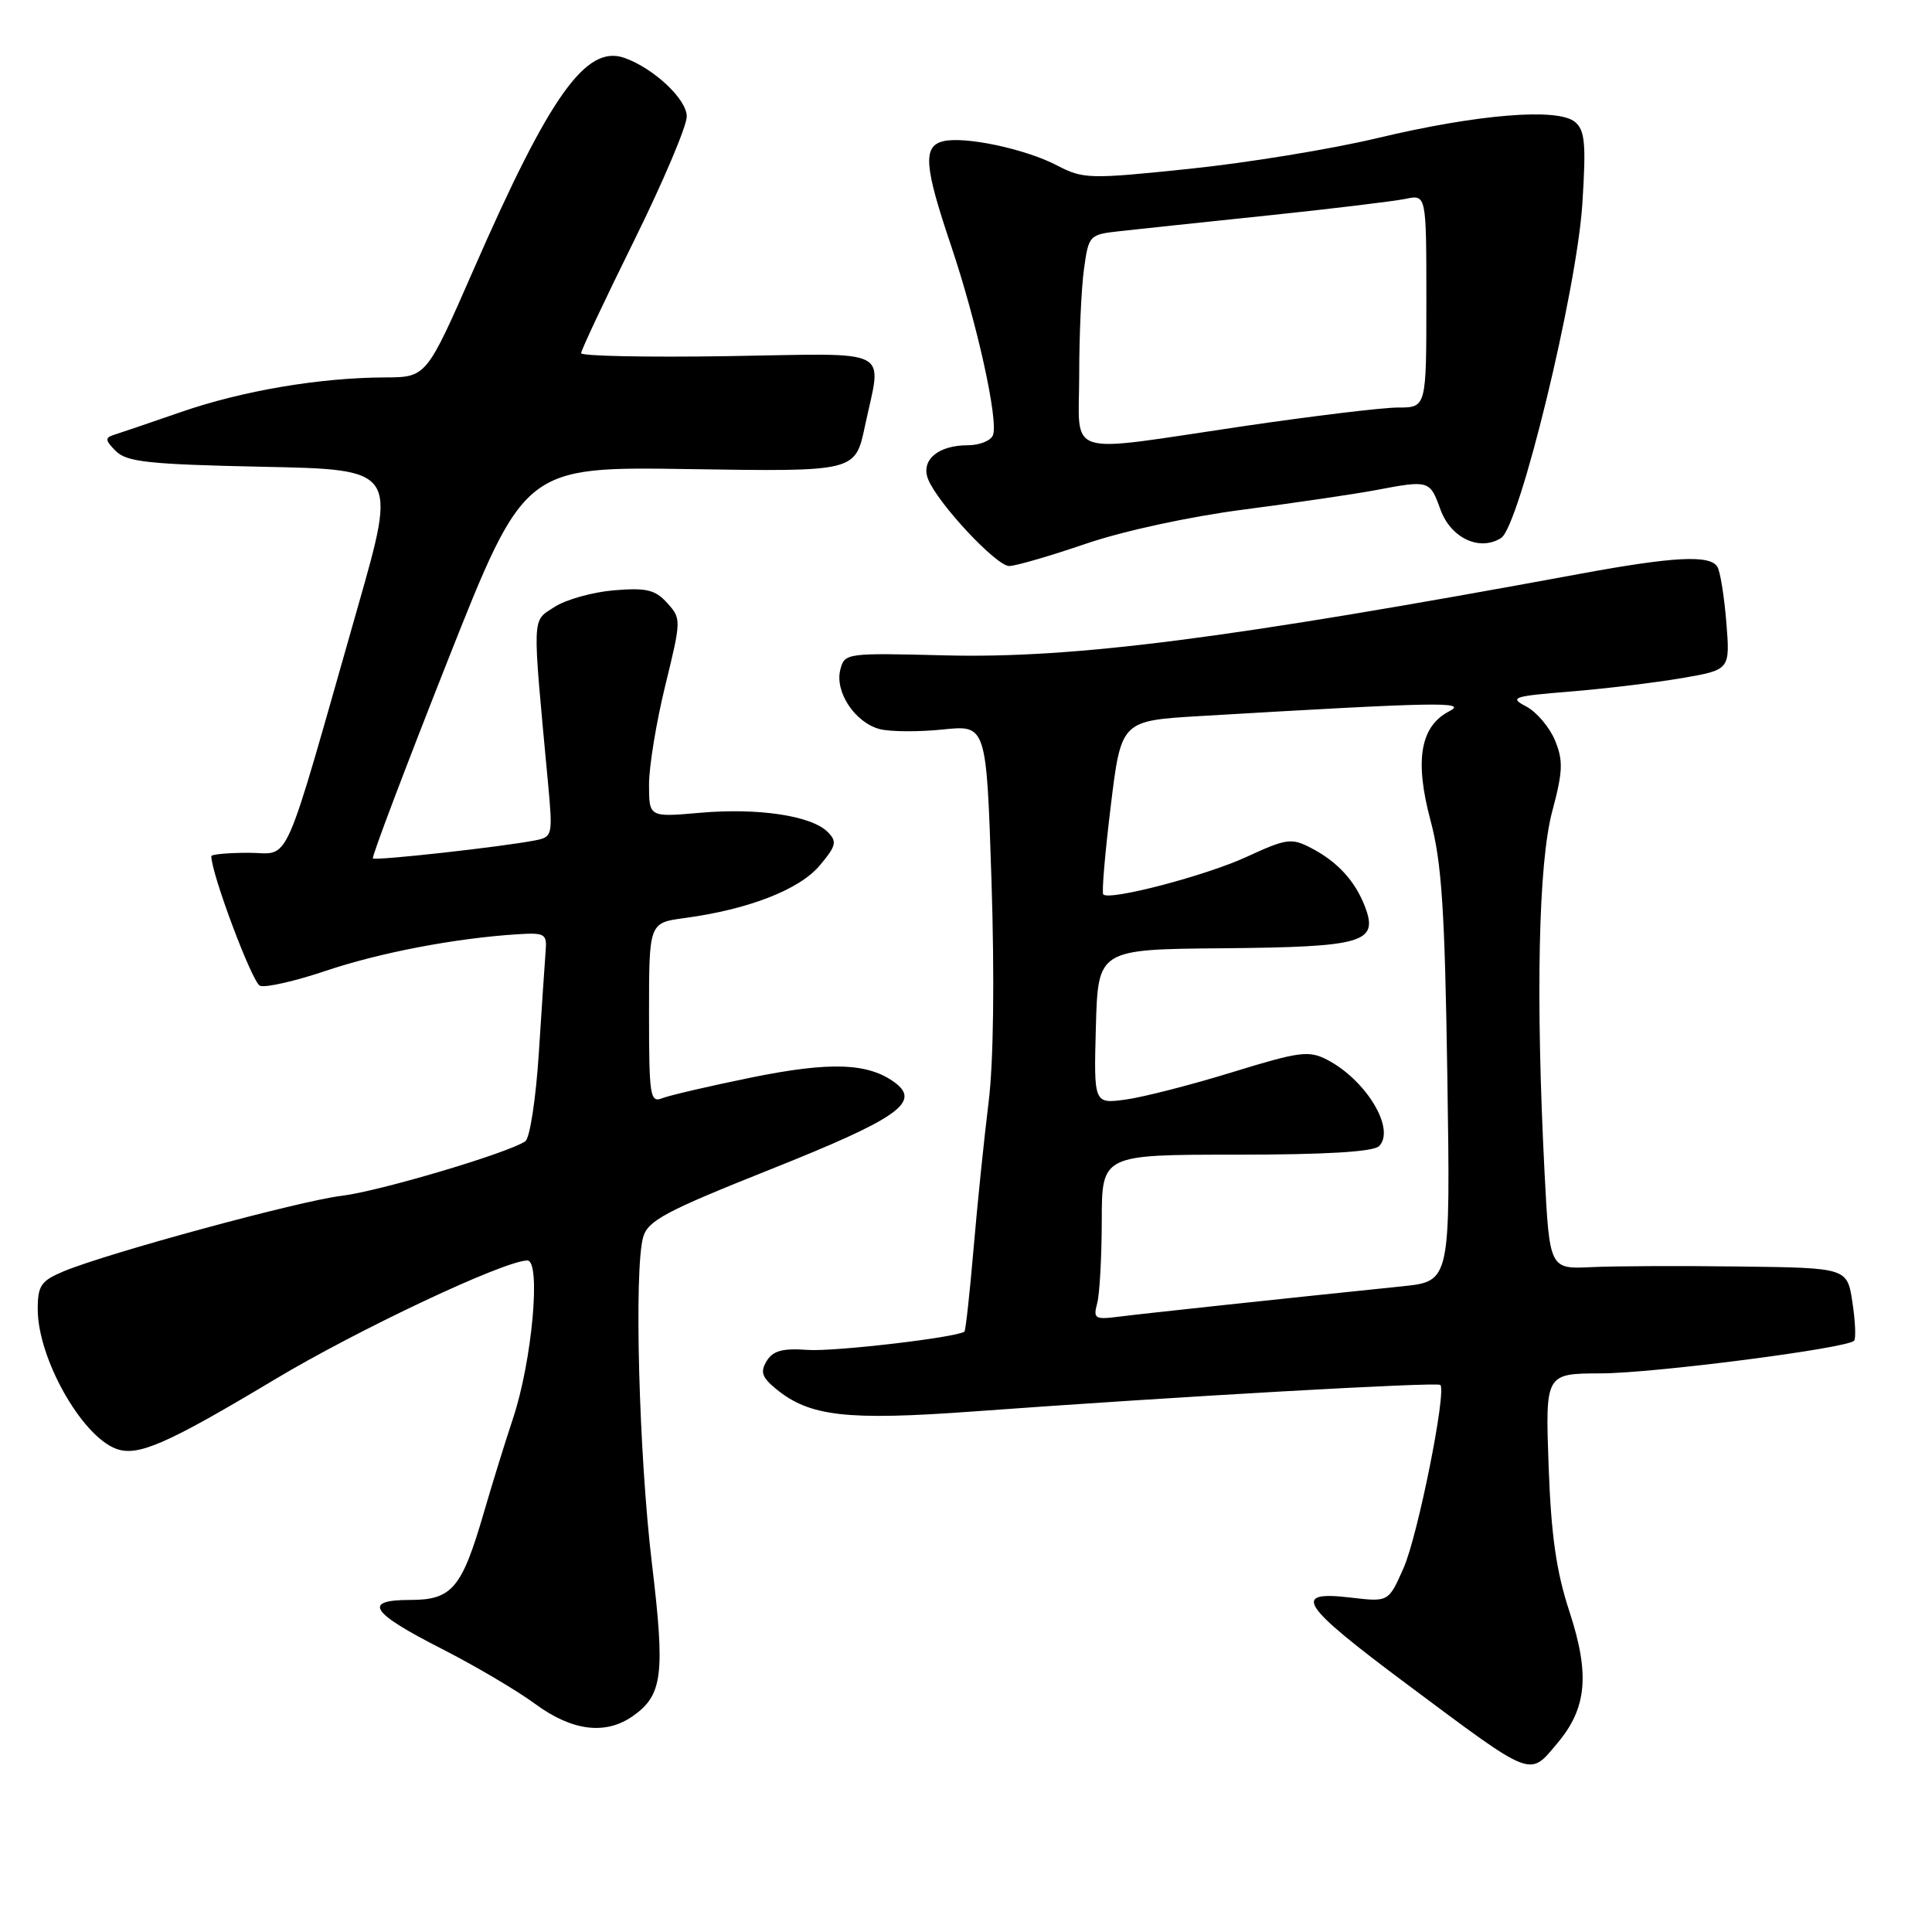 <?xml version="1.0" encoding="UTF-8" standalone="no"?>
<!DOCTYPE svg PUBLIC "-//W3C//DTD SVG 1.1//EN" "http://www.w3.org/Graphics/SVG/1.1/DTD/svg11.dtd" >
<svg xmlns="http://www.w3.org/2000/svg" xmlns:xlink="http://www.w3.org/1999/xlink" version="1.1" viewBox="0 0 256 256">
 <g >
 <path fill="currentColor"
d=" M 206.37 230.97 C 210.27 226.34 210.68 221.86 207.97 213.58 C 206.22 208.27 205.53 203.45 205.20 194.25 C 204.76 182.00 204.76 182.00 212.13 181.98 C 219.14 181.96 244.66 178.67 245.67 177.66 C 245.94 177.40 245.84 175.12 245.46 172.59 C 244.77 168.00 244.77 168.00 230.64 167.82 C 222.86 167.72 213.98 167.75 210.91 167.90 C 205.32 168.17 205.32 168.17 204.66 155.33 C 203.47 132.04 203.85 114.40 205.67 107.54 C 207.10 102.20 207.15 100.78 206.04 98.09 C 205.31 96.35 203.60 94.33 202.23 93.61 C 199.95 92.42 200.43 92.25 208.12 91.63 C 212.73 91.25 219.37 90.45 222.88 89.85 C 229.25 88.75 229.25 88.75 228.75 82.48 C 228.47 79.03 227.94 75.71 227.56 75.10 C 226.57 73.50 221.80 73.74 209.44 76.02 C 162.64 84.66 142.27 87.27 125.20 86.84 C 112.11 86.51 111.90 86.53 111.34 88.76 C 110.60 91.72 113.33 95.79 116.61 96.62 C 118.03 96.97 121.78 96.99 124.95 96.66 C 130.71 96.06 130.71 96.06 131.38 116.78 C 131.79 129.55 131.65 140.76 131.00 146.00 C 130.42 150.68 129.52 159.39 129.01 165.37 C 128.50 171.35 127.95 176.34 127.79 176.45 C 126.64 177.24 110.52 179.12 107.02 178.87 C 103.71 178.63 102.43 178.97 101.59 180.34 C 100.71 181.78 100.95 182.50 102.84 184.05 C 107.28 187.69 112.17 188.25 128.91 187.03 C 155.94 185.05 190.43 183.10 190.85 183.51 C 191.70 184.37 187.87 203.51 185.98 207.77 C 183.99 212.28 183.99 212.28 178.99 211.69 C 171.06 210.75 172.26 212.60 186.38 223.13 C 203.33 235.77 202.58 235.47 206.37 230.97 Z  M 83.84 227.40 C 87.81 224.62 88.15 221.88 86.38 207.15 C 84.66 192.79 84.00 168.28 85.22 163.94 C 85.84 161.74 88.16 160.50 102.11 154.94 C 118.94 148.23 122.07 146.05 118.58 143.45 C 115.04 140.83 110.02 140.65 99.59 142.77 C 94.04 143.90 88.71 145.14 87.75 145.52 C 86.14 146.16 86.00 145.24 86.00 134.24 C 86.00 122.27 86.00 122.27 90.75 121.64 C 99.17 120.51 105.92 117.88 108.60 114.70 C 110.82 112.06 110.95 111.52 109.66 110.23 C 107.51 108.08 100.44 107.02 92.75 107.70 C 86.00 108.29 86.00 108.29 86.00 103.94 C 86.00 101.55 86.97 95.64 88.16 90.80 C 90.28 82.14 90.28 81.97 88.41 79.90 C 86.82 78.14 85.65 77.86 81.34 78.22 C 78.51 78.46 74.96 79.45 73.45 80.44 C 70.45 82.41 70.50 81.05 72.61 103.70 C 73.26 110.72 73.22 110.90 70.89 111.36 C 66.53 112.21 49.74 114.08 49.41 113.74 C 49.23 113.57 53.68 101.81 59.29 87.62 C 69.50 61.82 69.50 61.82 91.41 62.16 C 113.33 62.50 113.33 62.50 114.60 56.50 C 116.85 45.88 118.71 46.84 96.50 47.19 C 85.77 47.36 77.00 47.18 77.00 46.80 C 77.00 46.41 80.15 39.72 84.00 31.93 C 87.85 24.14 91.00 16.71 91.00 15.43 C 91.00 13.15 86.63 9.05 82.74 7.67 C 77.66 5.88 72.86 12.61 62.74 35.75 C 56.50 49.99 56.50 49.99 51.00 50.01 C 42.29 50.05 32.13 51.78 24.00 54.59 C 19.88 56.02 15.86 57.38 15.07 57.63 C 13.89 58.00 13.94 58.37 15.35 59.77 C 16.79 61.22 19.74 61.53 34.83 61.85 C 52.61 62.21 52.61 62.21 47.43 80.36 C 37.22 116.17 38.63 113.00 32.96 113.00 C 30.23 113.00 28.00 113.20 28.00 113.45 C 28.00 115.77 33.43 130.23 34.45 130.62 C 35.19 130.90 39.10 130.01 43.14 128.65 C 50.28 126.24 60.31 124.32 68.50 123.80 C 72.20 123.56 72.49 123.72 72.30 126.02 C 72.19 127.38 71.79 133.45 71.40 139.50 C 71.01 145.58 70.21 150.83 69.60 151.23 C 67.23 152.82 50.21 157.86 45.28 158.45 C 39.77 159.10 14.25 166.03 8.43 168.46 C 5.43 169.72 5.00 170.34 5.00 173.48 C 5.00 179.93 10.76 190.21 15.36 191.96 C 18.23 193.05 22.02 191.40 36.38 182.80 C 47.46 176.16 66.77 167.06 69.87 167.02 C 71.72 166.99 70.51 180.39 67.96 188.00 C 66.95 191.03 65.21 196.65 64.09 200.50 C 61.19 210.46 59.89 212.00 54.36 212.00 C 47.99 212.00 49.07 213.66 58.58 218.50 C 62.93 220.72 68.48 223.99 70.90 225.77 C 75.81 229.38 80.22 229.93 83.84 227.40 Z  M 143.88 72.05 C 148.89 70.34 157.68 68.44 164.87 67.51 C 171.67 66.62 179.50 65.47 182.26 64.95 C 189.38 63.60 189.46 63.63 190.86 67.50 C 192.24 71.30 196.04 73.09 198.90 71.29 C 201.34 69.75 208.93 38.53 209.67 26.99 C 210.18 19.01 210.02 17.26 208.68 16.15 C 206.40 14.26 195.78 15.13 182.50 18.30 C 176.45 19.75 165.25 21.58 157.60 22.37 C 144.35 23.75 143.54 23.73 140.06 21.92 C 135.84 19.71 127.70 18.00 124.92 18.73 C 122.27 19.42 122.48 22.07 126.00 32.49 C 129.43 42.66 132.33 55.71 131.57 57.67 C 131.29 58.40 129.78 59.00 128.22 59.00 C 124.28 59.00 121.98 60.98 122.98 63.50 C 124.24 66.67 132.01 75.00 133.72 75.00 C 134.57 75.00 139.14 73.67 143.88 72.05 Z  M 145.38 172.70 C 145.71 171.49 145.98 166.56 145.99 161.75 C 146.00 153.00 146.00 153.00 163.80 153.00 C 175.67 153.00 181.98 152.62 182.73 151.87 C 184.96 149.64 181.03 143.10 175.83 140.41 C 173.42 139.17 172.16 139.34 163.33 142.06 C 157.92 143.73 151.57 145.36 149.21 145.69 C 144.93 146.28 144.93 146.28 145.21 136.04 C 145.50 125.79 145.50 125.79 162.10 125.65 C 180.66 125.48 182.67 124.90 180.88 120.17 C 179.57 116.73 177.21 114.16 173.70 112.35 C 171.13 111.01 170.45 111.11 165.20 113.53 C 159.82 116.02 147.04 119.37 146.19 118.52 C 145.97 118.30 146.42 113.04 147.18 106.81 C 148.56 95.50 148.56 95.50 159.03 94.88 C 190.60 93.02 194.58 92.94 192.03 94.25 C 188.19 96.23 187.42 100.74 189.55 108.71 C 191.03 114.25 191.45 120.51 191.78 142.64 C 192.19 169.78 192.19 169.78 185.84 170.44 C 170.30 172.04 151.22 174.08 148.15 174.48 C 145.09 174.87 144.84 174.71 145.38 172.70 Z  M 143.00 49.64 C 143.00 44.49 143.28 38.21 143.63 35.68 C 144.25 31.16 144.33 31.08 148.38 30.63 C 150.65 30.38 159.47 29.44 168.00 28.55 C 176.53 27.66 184.74 26.66 186.25 26.35 C 189.00 25.77 189.00 25.77 189.00 39.88 C 189.00 54.00 189.00 54.00 185.25 54.00 C 183.19 54.00 173.88 55.13 164.57 56.50 C 140.63 60.03 143.00 60.79 143.00 49.64 Z "/>
</g>
</svg>